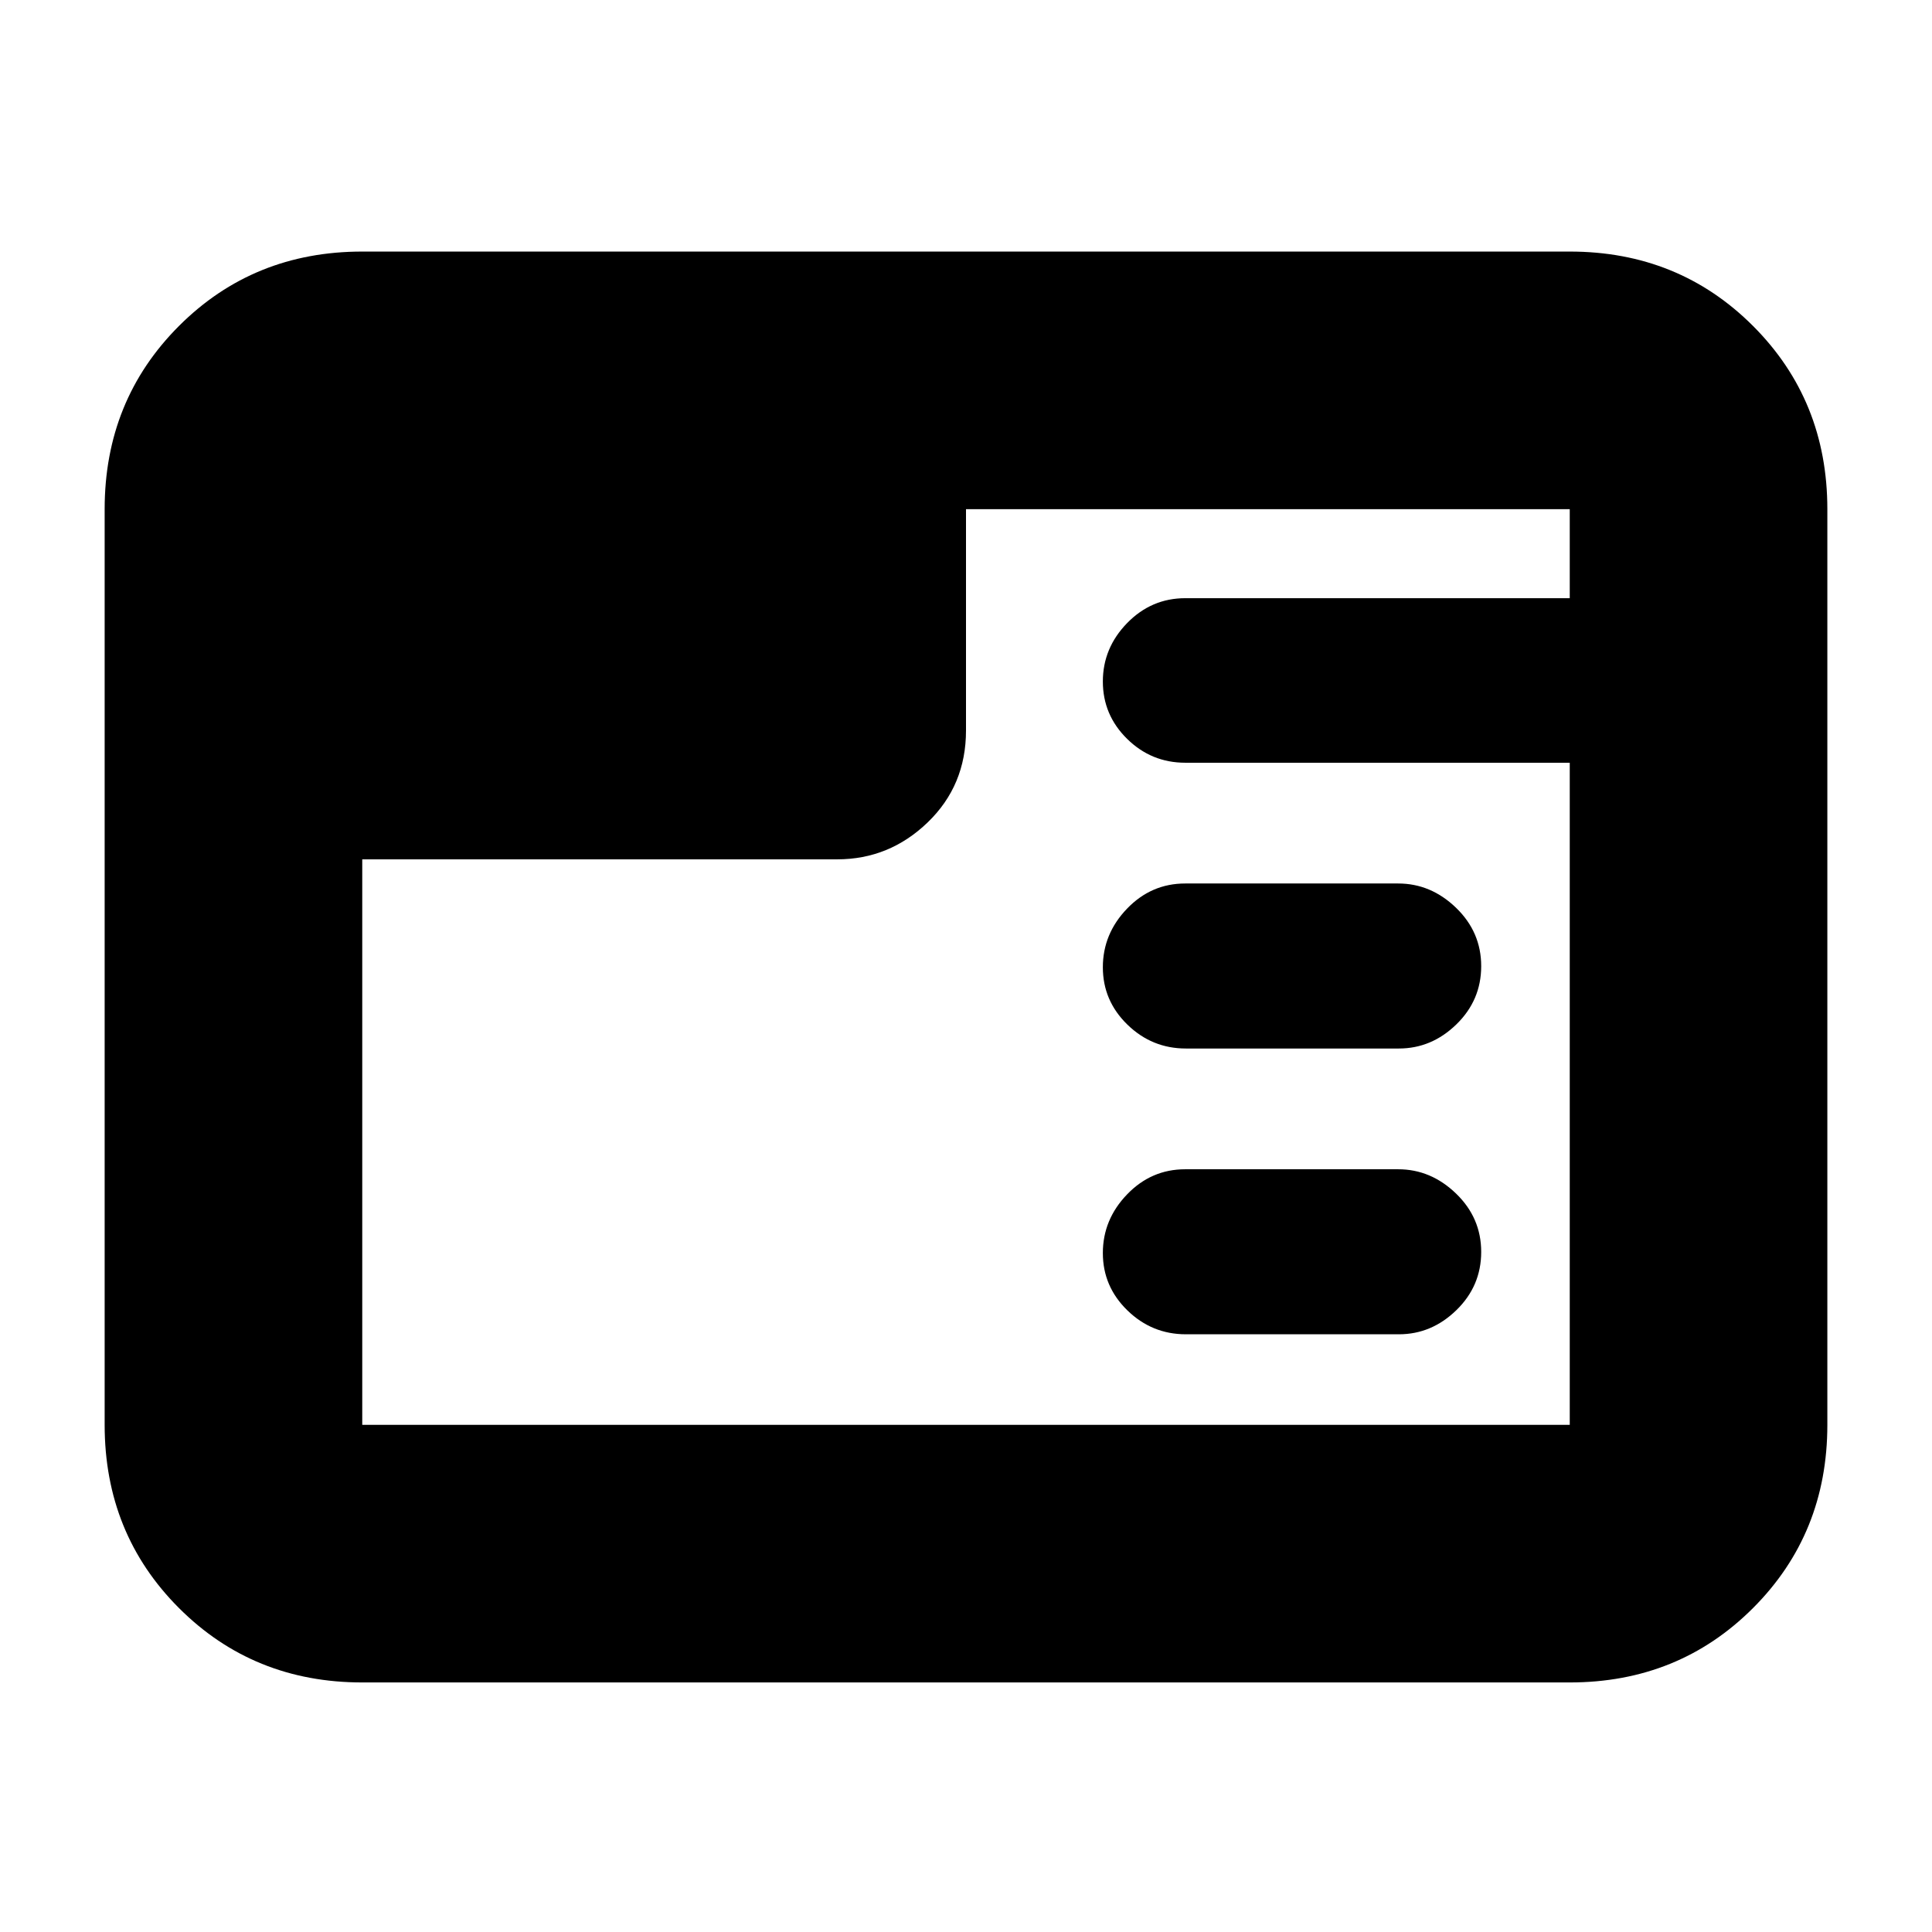 <svg xmlns="http://www.w3.org/2000/svg" height="20" viewBox="0 96 960 960" width="20"><path d="M180 932q-54.1 0-91.05-36.95Q52 858.1 52 804V349q0-54.1 36.95-91.05Q125.9 221 180 221h600q54.1 0 91.05 36.95Q908 294.9 908 349v455q0 54.1-36.95 91.05Q834.1 932 780 932H180Zm515.088-173H589.263q-16.863 0-29.063-11.868-12.2-11.869-12.2-28.5Q548 702 560.025 689.5t28.887-12.5h105.825Q711 677 723.5 689.07t12.5 29Q736 735 723.675 747t-28.587 12Zm0-142H589.263q-16.863 0-29.063-11.868-12.2-11.869-12.2-28.5Q548 560 560.025 547.5t28.887-12.5h105.825Q711 535 723.5 547.07t12.5 29Q736 593 723.675 605t-28.587 12ZM180 523v281h600V475H589q-16.9 0-28.95-11.868-12.05-11.869-12.05-28.5 0-16.632 12.05-29.015 12.05-12.384 28.95-12.384h191V349H480v110q0 27.3-19.05 45.65Q441.9 523 416 523H180Z"/></svg>
